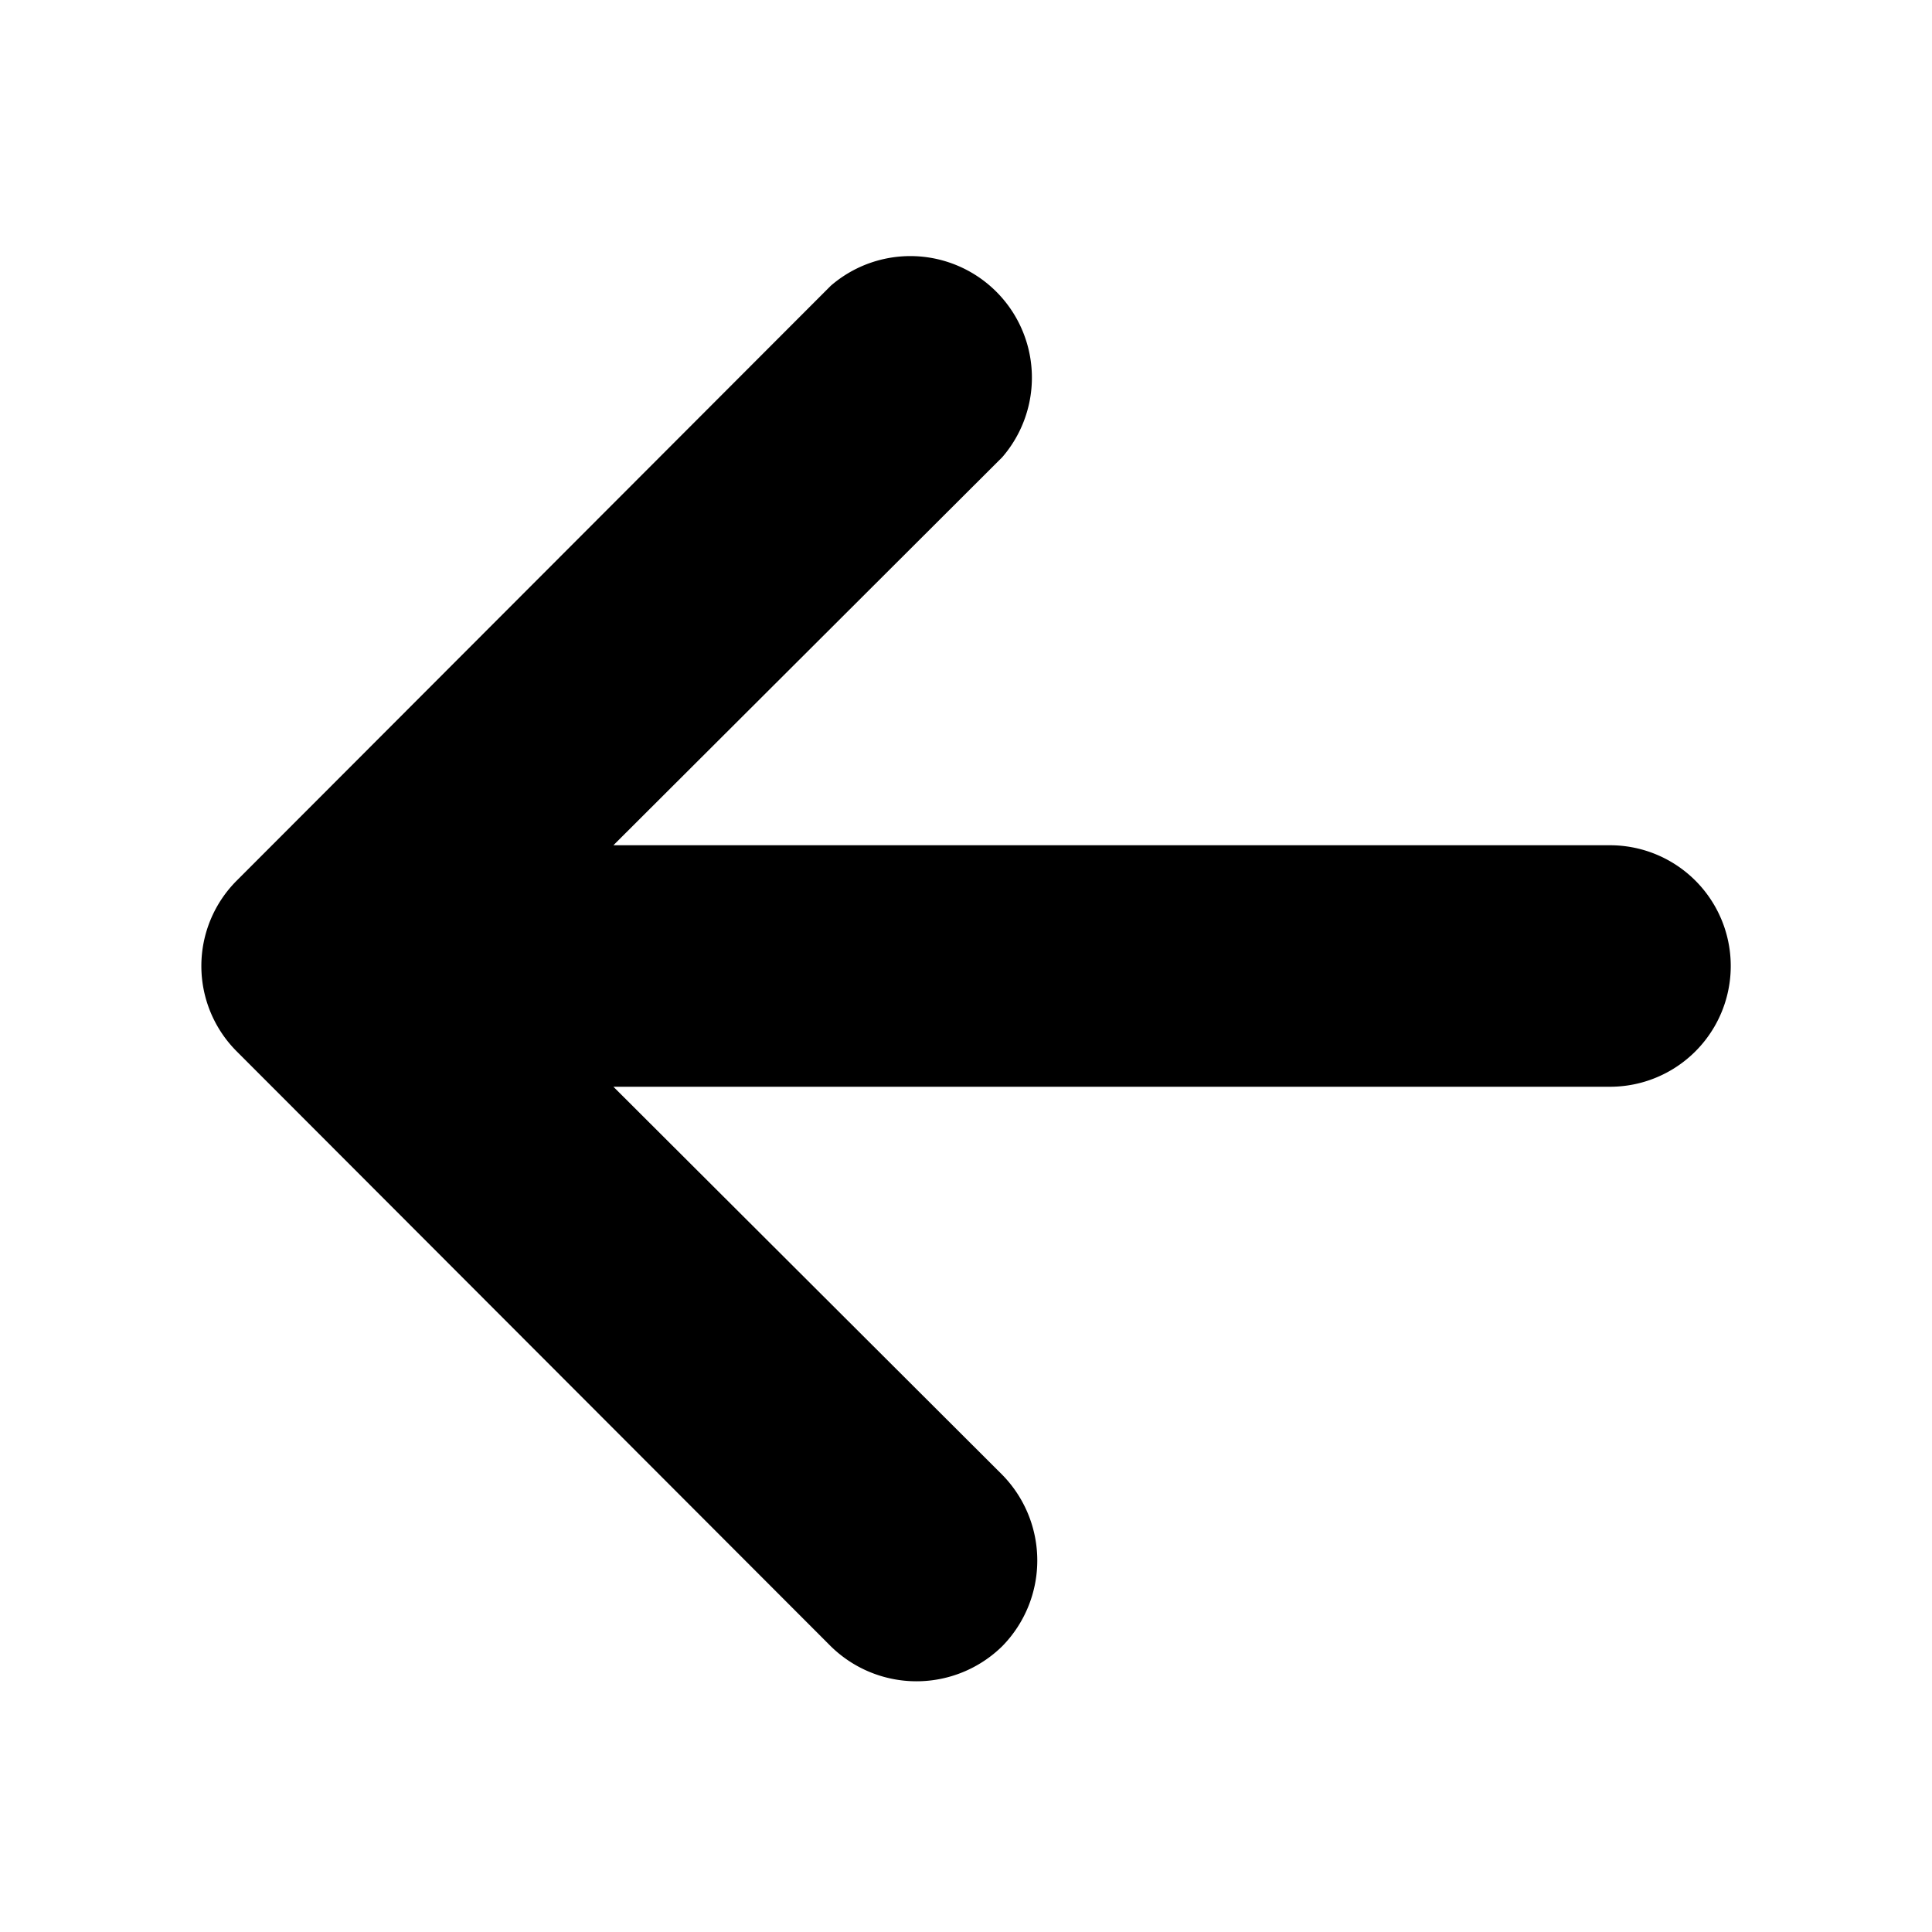 <svg id="Layer_1" data-name="Layer 1" xmlns="http://www.w3.org/2000/svg" viewBox="0 0 24 24"><path d="M12.45,20.45a1.52,1.52,0,0,0,0-2.13L7.62,13.5H20a1.5,1.5,0,0,0,0-3H7.62l4.83-4.82a1.51,1.51,0,0,0-2.13-2.13L2.94,10.94a1.5,1.5,0,0,0,0,2.12l7.38,7.39A1.52,1.52,0,0,0,12.45,20.45Z"/></svg>